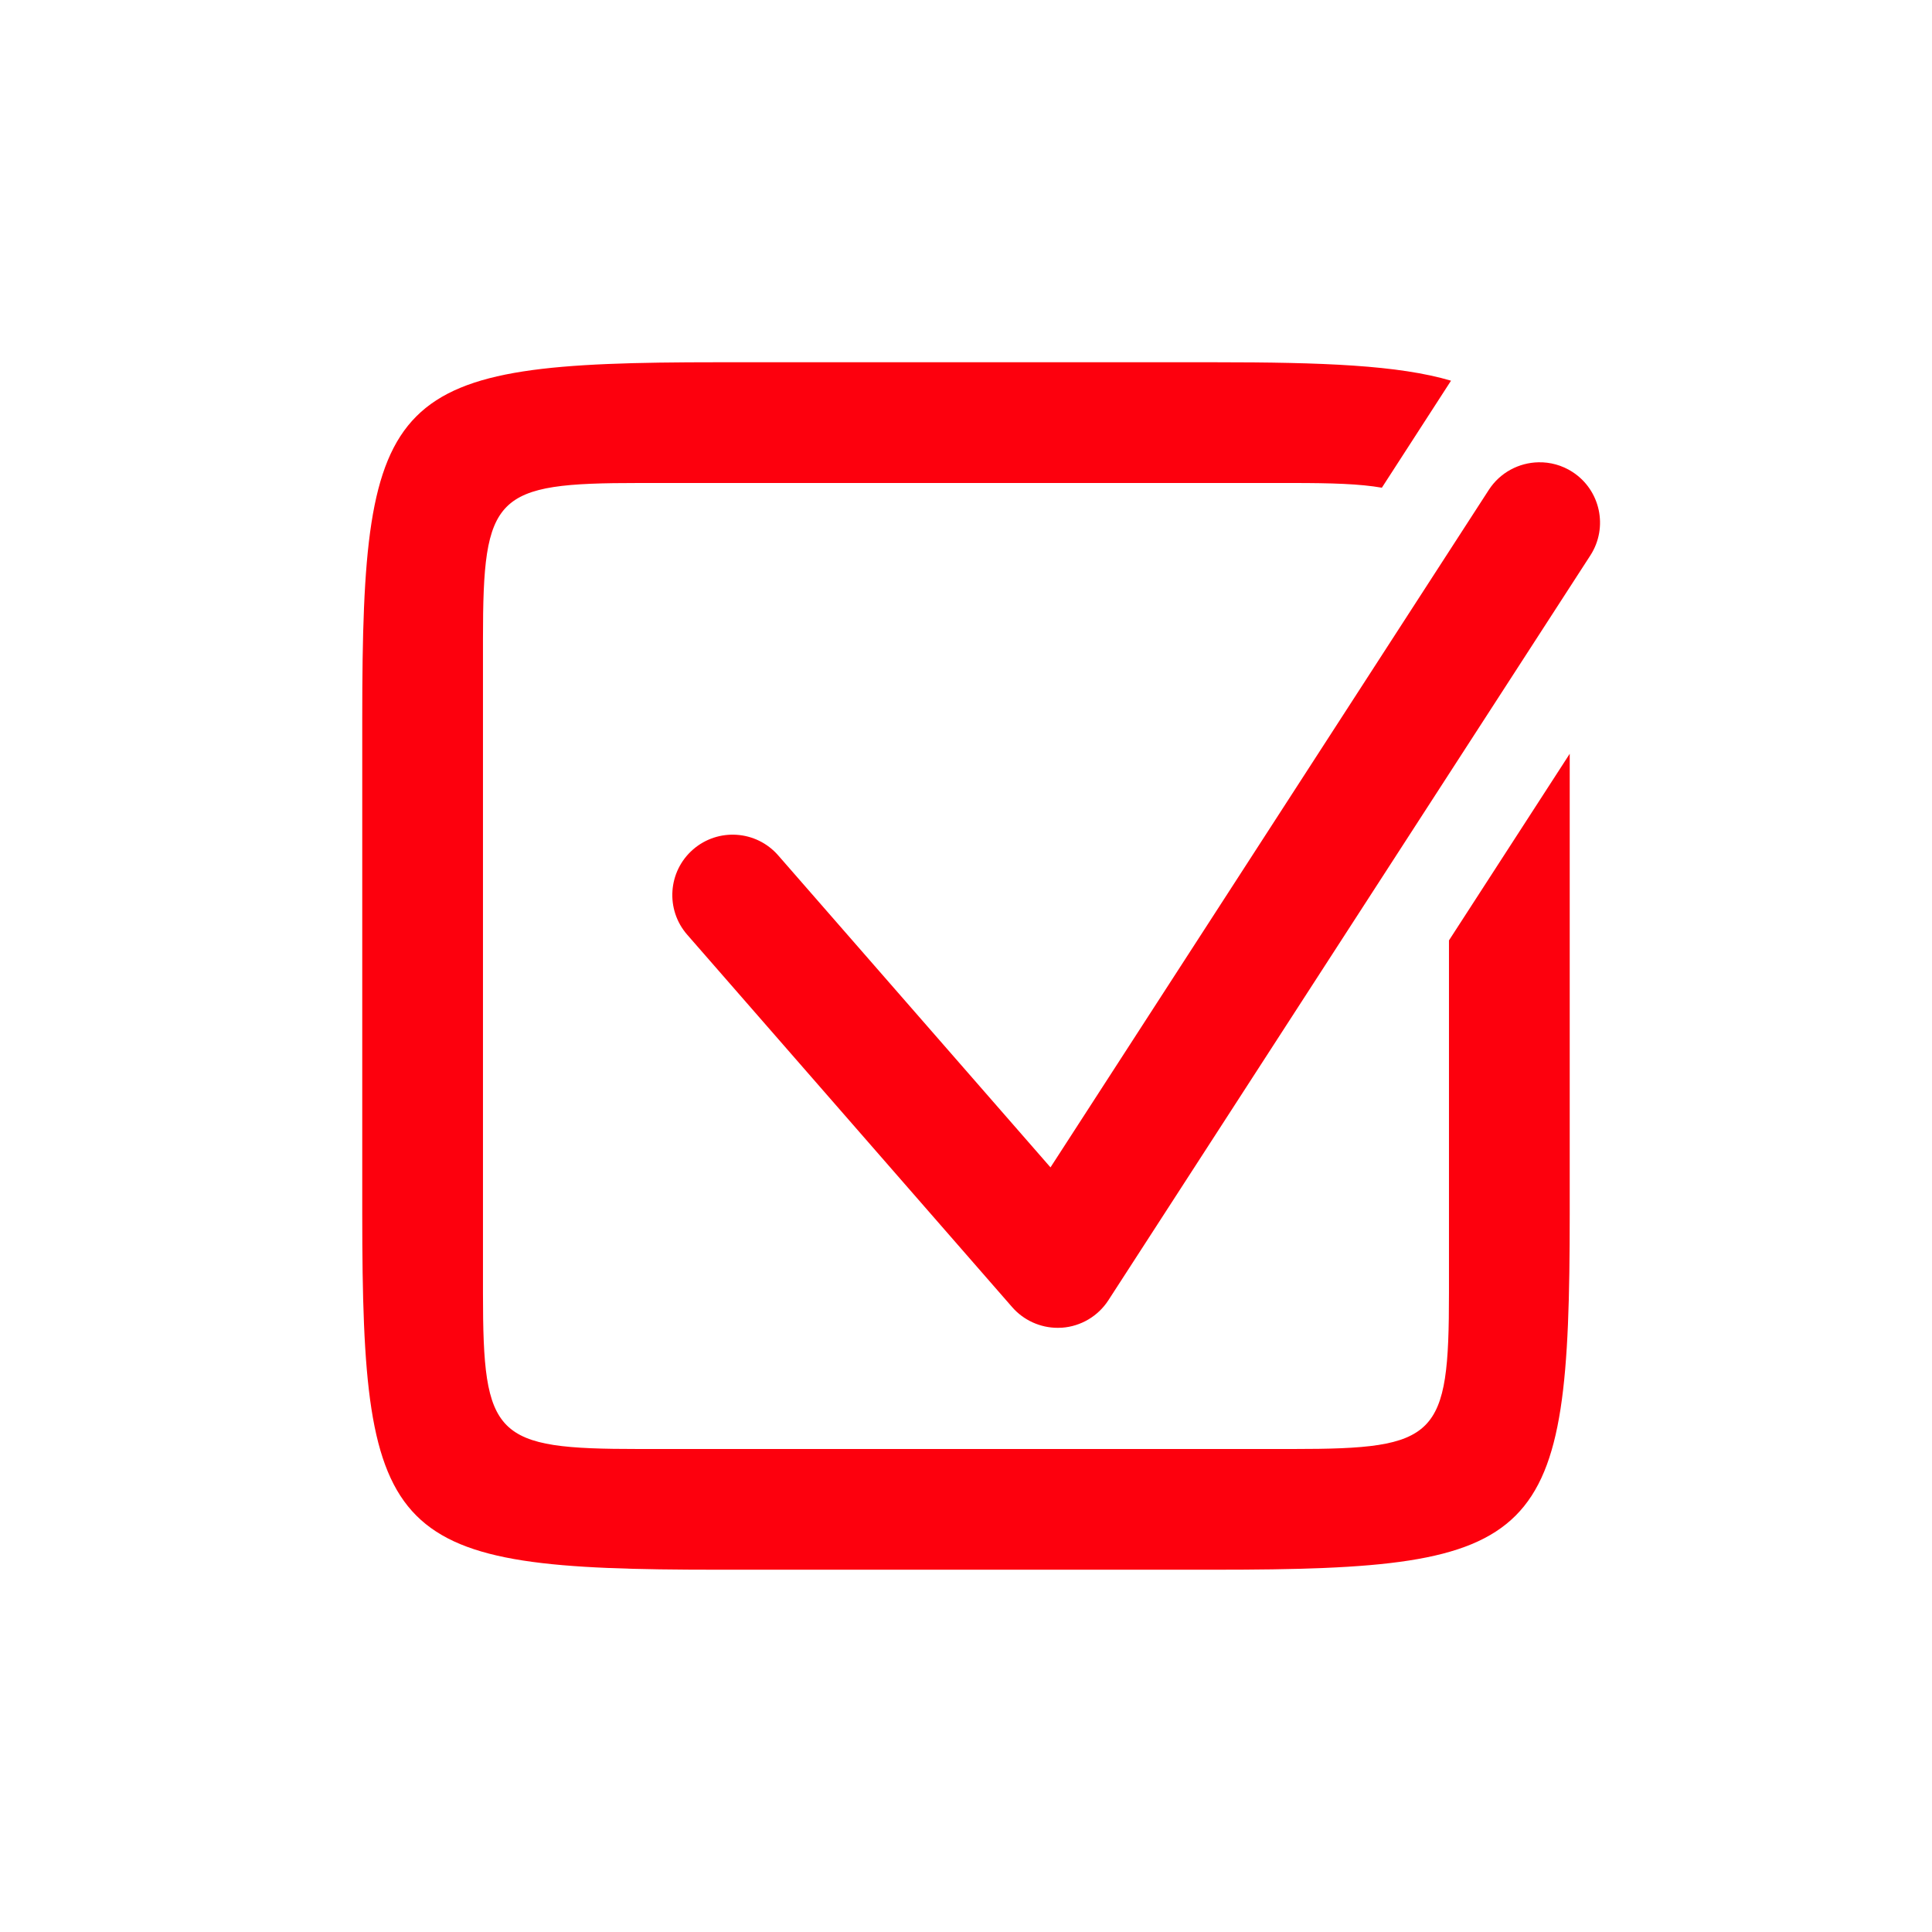 <svg xmlns="http://www.w3.org/2000/svg" xmlns:xlink="http://www.w3.org/1999/xlink" viewBox="0,0,256,256" width="30px" height="30px"><g fill="#fd000d" fill-rule="nonzero" stroke="none" stroke-width="1" stroke-linecap="butt" stroke-linejoin="miter" stroke-miterlimit="10" stroke-dasharray="" stroke-dashoffset="0" font-family="none" font-weight="none" font-size="none" text-anchor="none" style="mix-blend-mode: normal"><g transform="scale(4,4)"><path d="M23.773,12c-10.918,0 -11.773,0.854 -11.773,11.773v16.453c0,10.918 0.855,11.773 11.773,11.773h16.453c10.918,0 11.773,-0.855 11.773,-11.773v-15.256l-4,6.182v11.68c0,4.793 -0.376,5.168 -5.168,5.168h-21.664c-4.793,0 -5.168,-0.376 -5.168,-5.168v-21.664c0,-4.793 0.375,-5.168 5.168,-5.168h21.664c1.269,0 2.221,0.028 2.945,0.156l2.291,-3.545c-1.742,-0.515 -4.243,-0.611 -7.842,-0.611zM50.963,15.314c-0.642,0.013 -1.267,0.333 -1.643,0.912l-14.521,22.445l-9.021,-10.336c-0.725,-0.831 -1.988,-0.92 -2.822,-0.193c-0.832,0.726 -0.918,1.99 -0.191,2.822l10.764,12.336c0.381,0.437 0.933,0.686 1.508,0.686c0.048,0 0.095,-0.001 0.143,-0.004c0.627,-0.045 1.196,-0.383 1.537,-0.91l15.965,-24.672c0.6,-0.928 0.335,-2.166 -0.592,-2.766c-0.348,-0.225 -0.74,-0.328 -1.125,-0.32z"></path></g></g></svg>